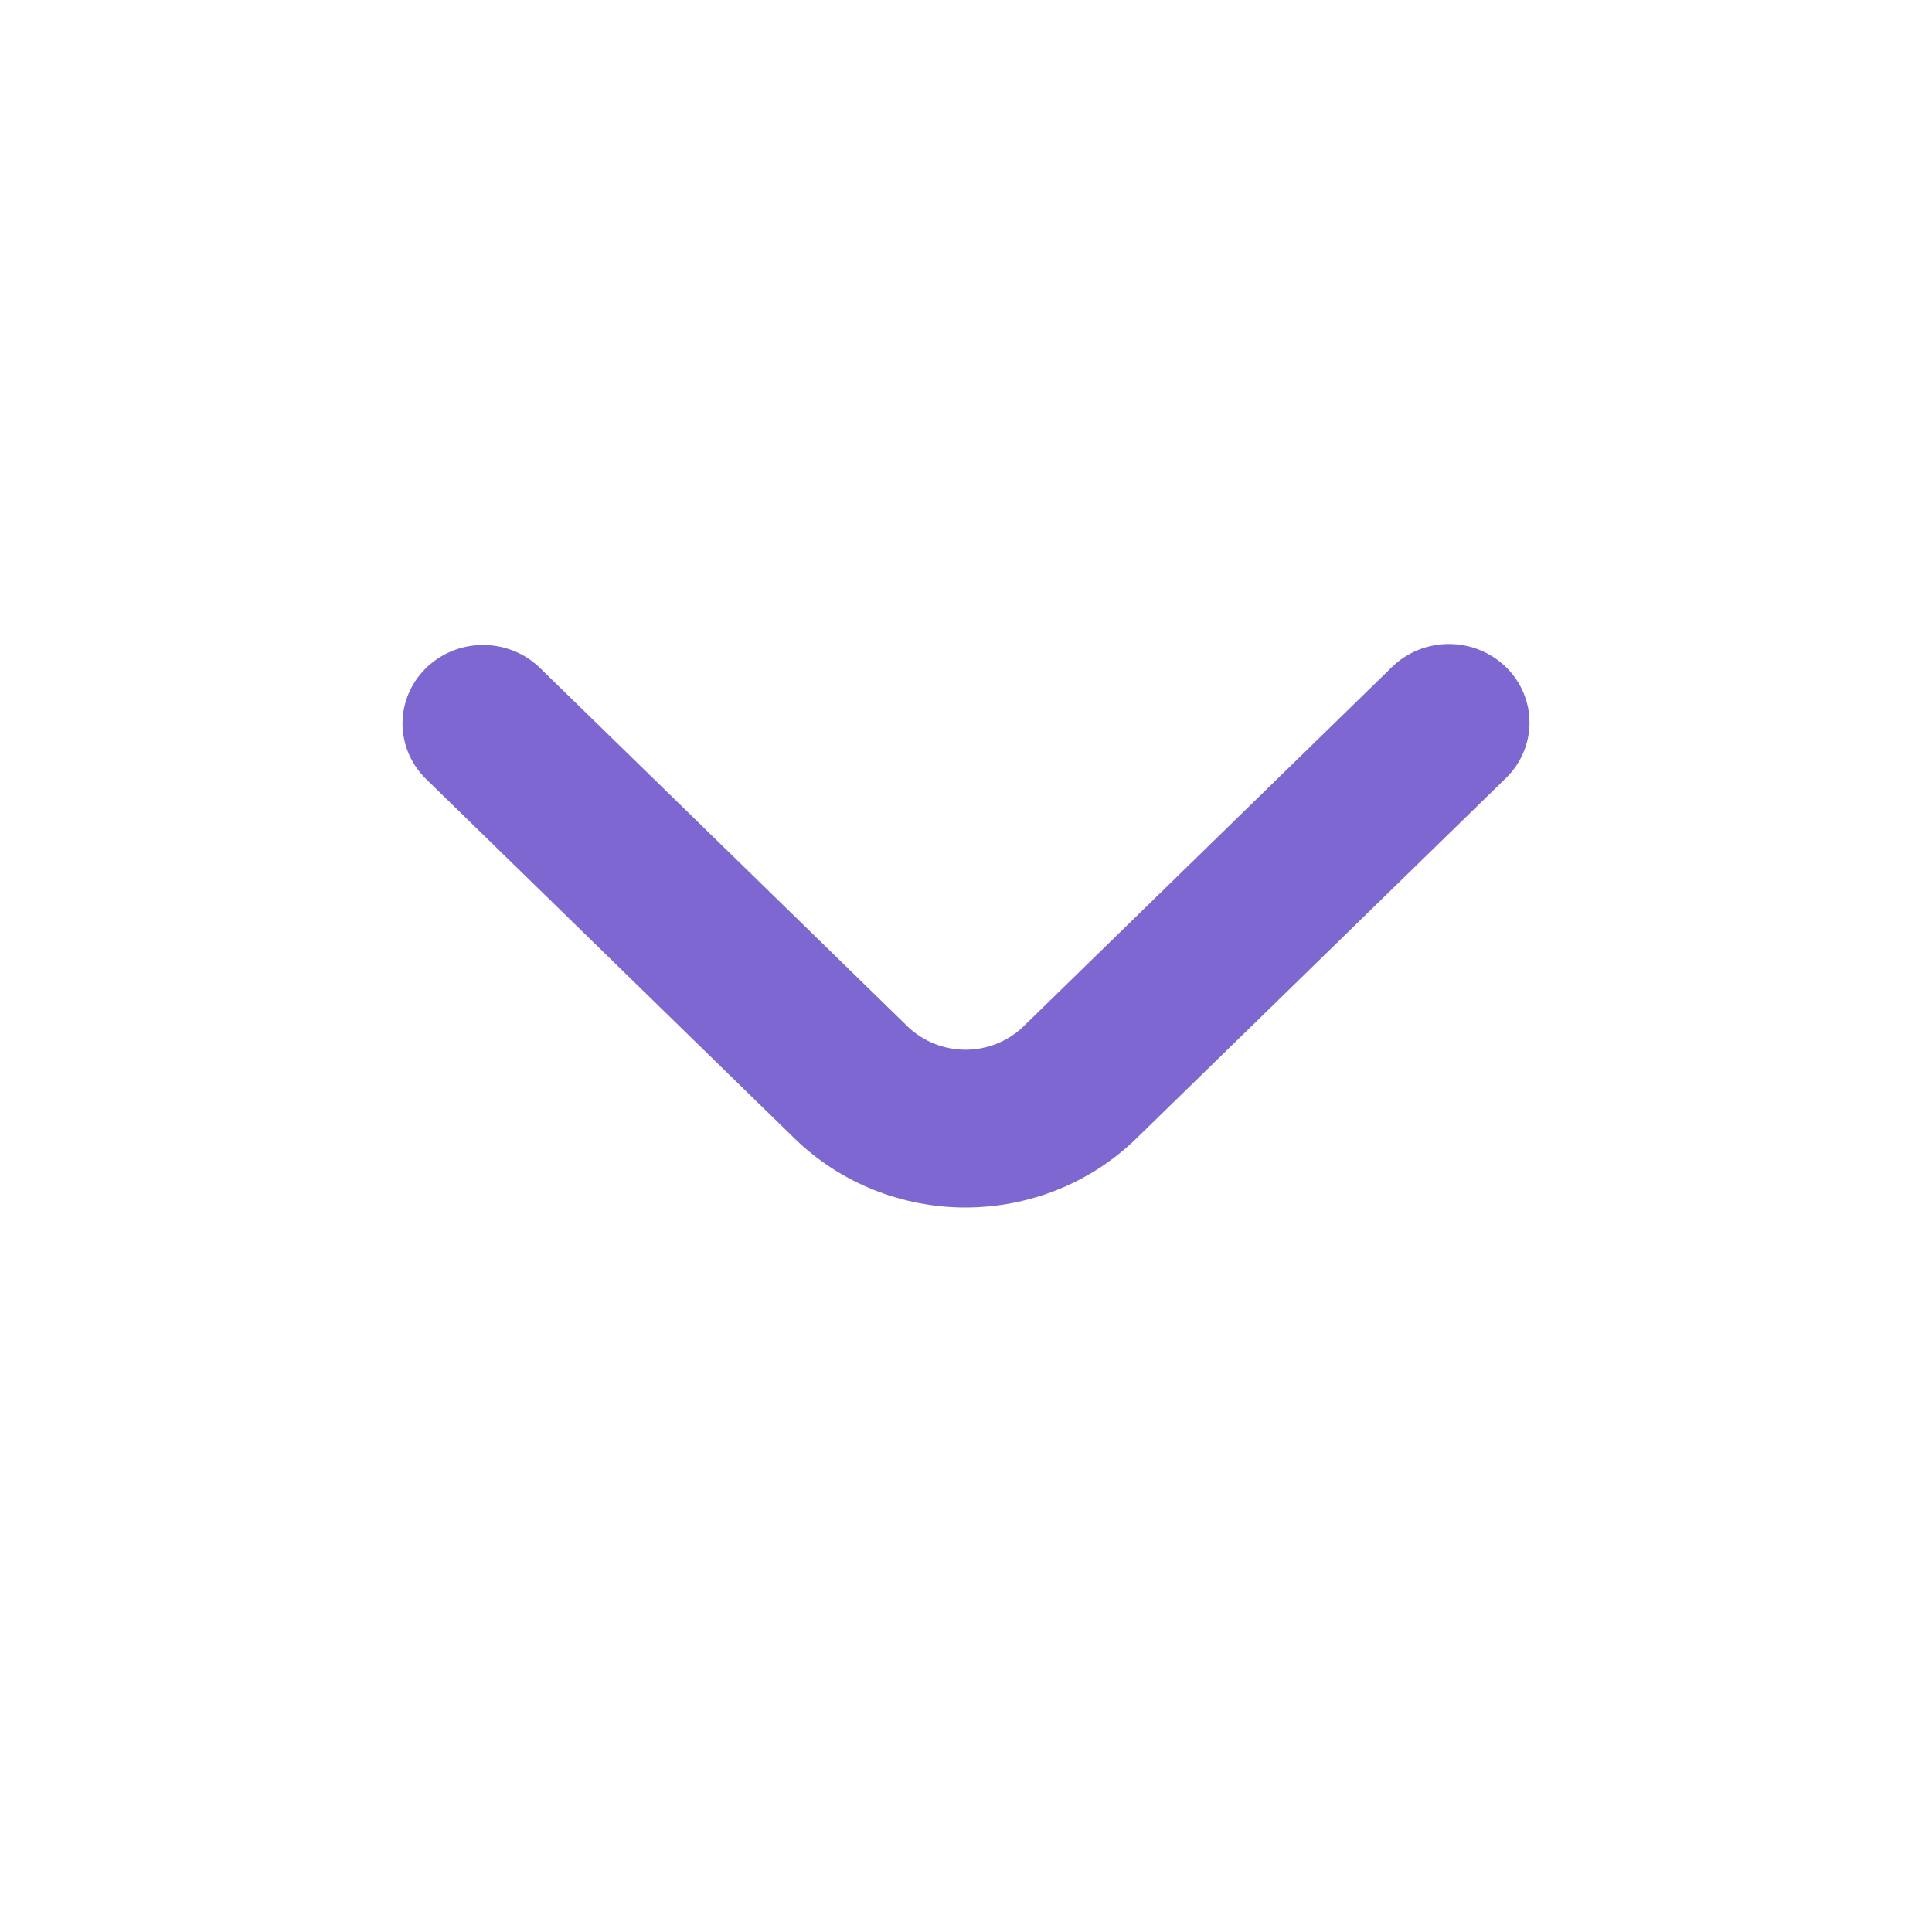 <svg width="24" height="24" viewBox="0 0 24 24" fill="none" xmlns="http://www.w3.org/2000/svg">
<path d="M18.707 8.286C18.519 8.103 18.265 8 17.999 8C17.734 8 17.479 8.103 17.292 8.286L12.702 12.762C12.511 12.94 12.258 13.04 11.994 13.04C11.73 13.04 11.477 12.94 11.286 12.762L6.696 8.286C6.507 8.108 6.255 8.01 5.992 8.012C5.73 8.014 5.479 8.117 5.293 8.298C5.108 8.479 5.002 8.723 5 8.979C4.998 9.235 5.099 9.482 5.281 9.666L9.87 14.142C10.149 14.414 10.48 14.63 10.844 14.777C11.209 14.924 11.599 15 11.993 15C12.388 15 12.778 14.924 13.143 14.777C13.507 14.63 13.838 14.414 14.117 14.142L18.707 9.666C18.895 9.483 19 9.235 19 8.976C19 8.717 18.895 8.469 18.707 8.286Z" fill="#7F67D2"/>
</svg>
